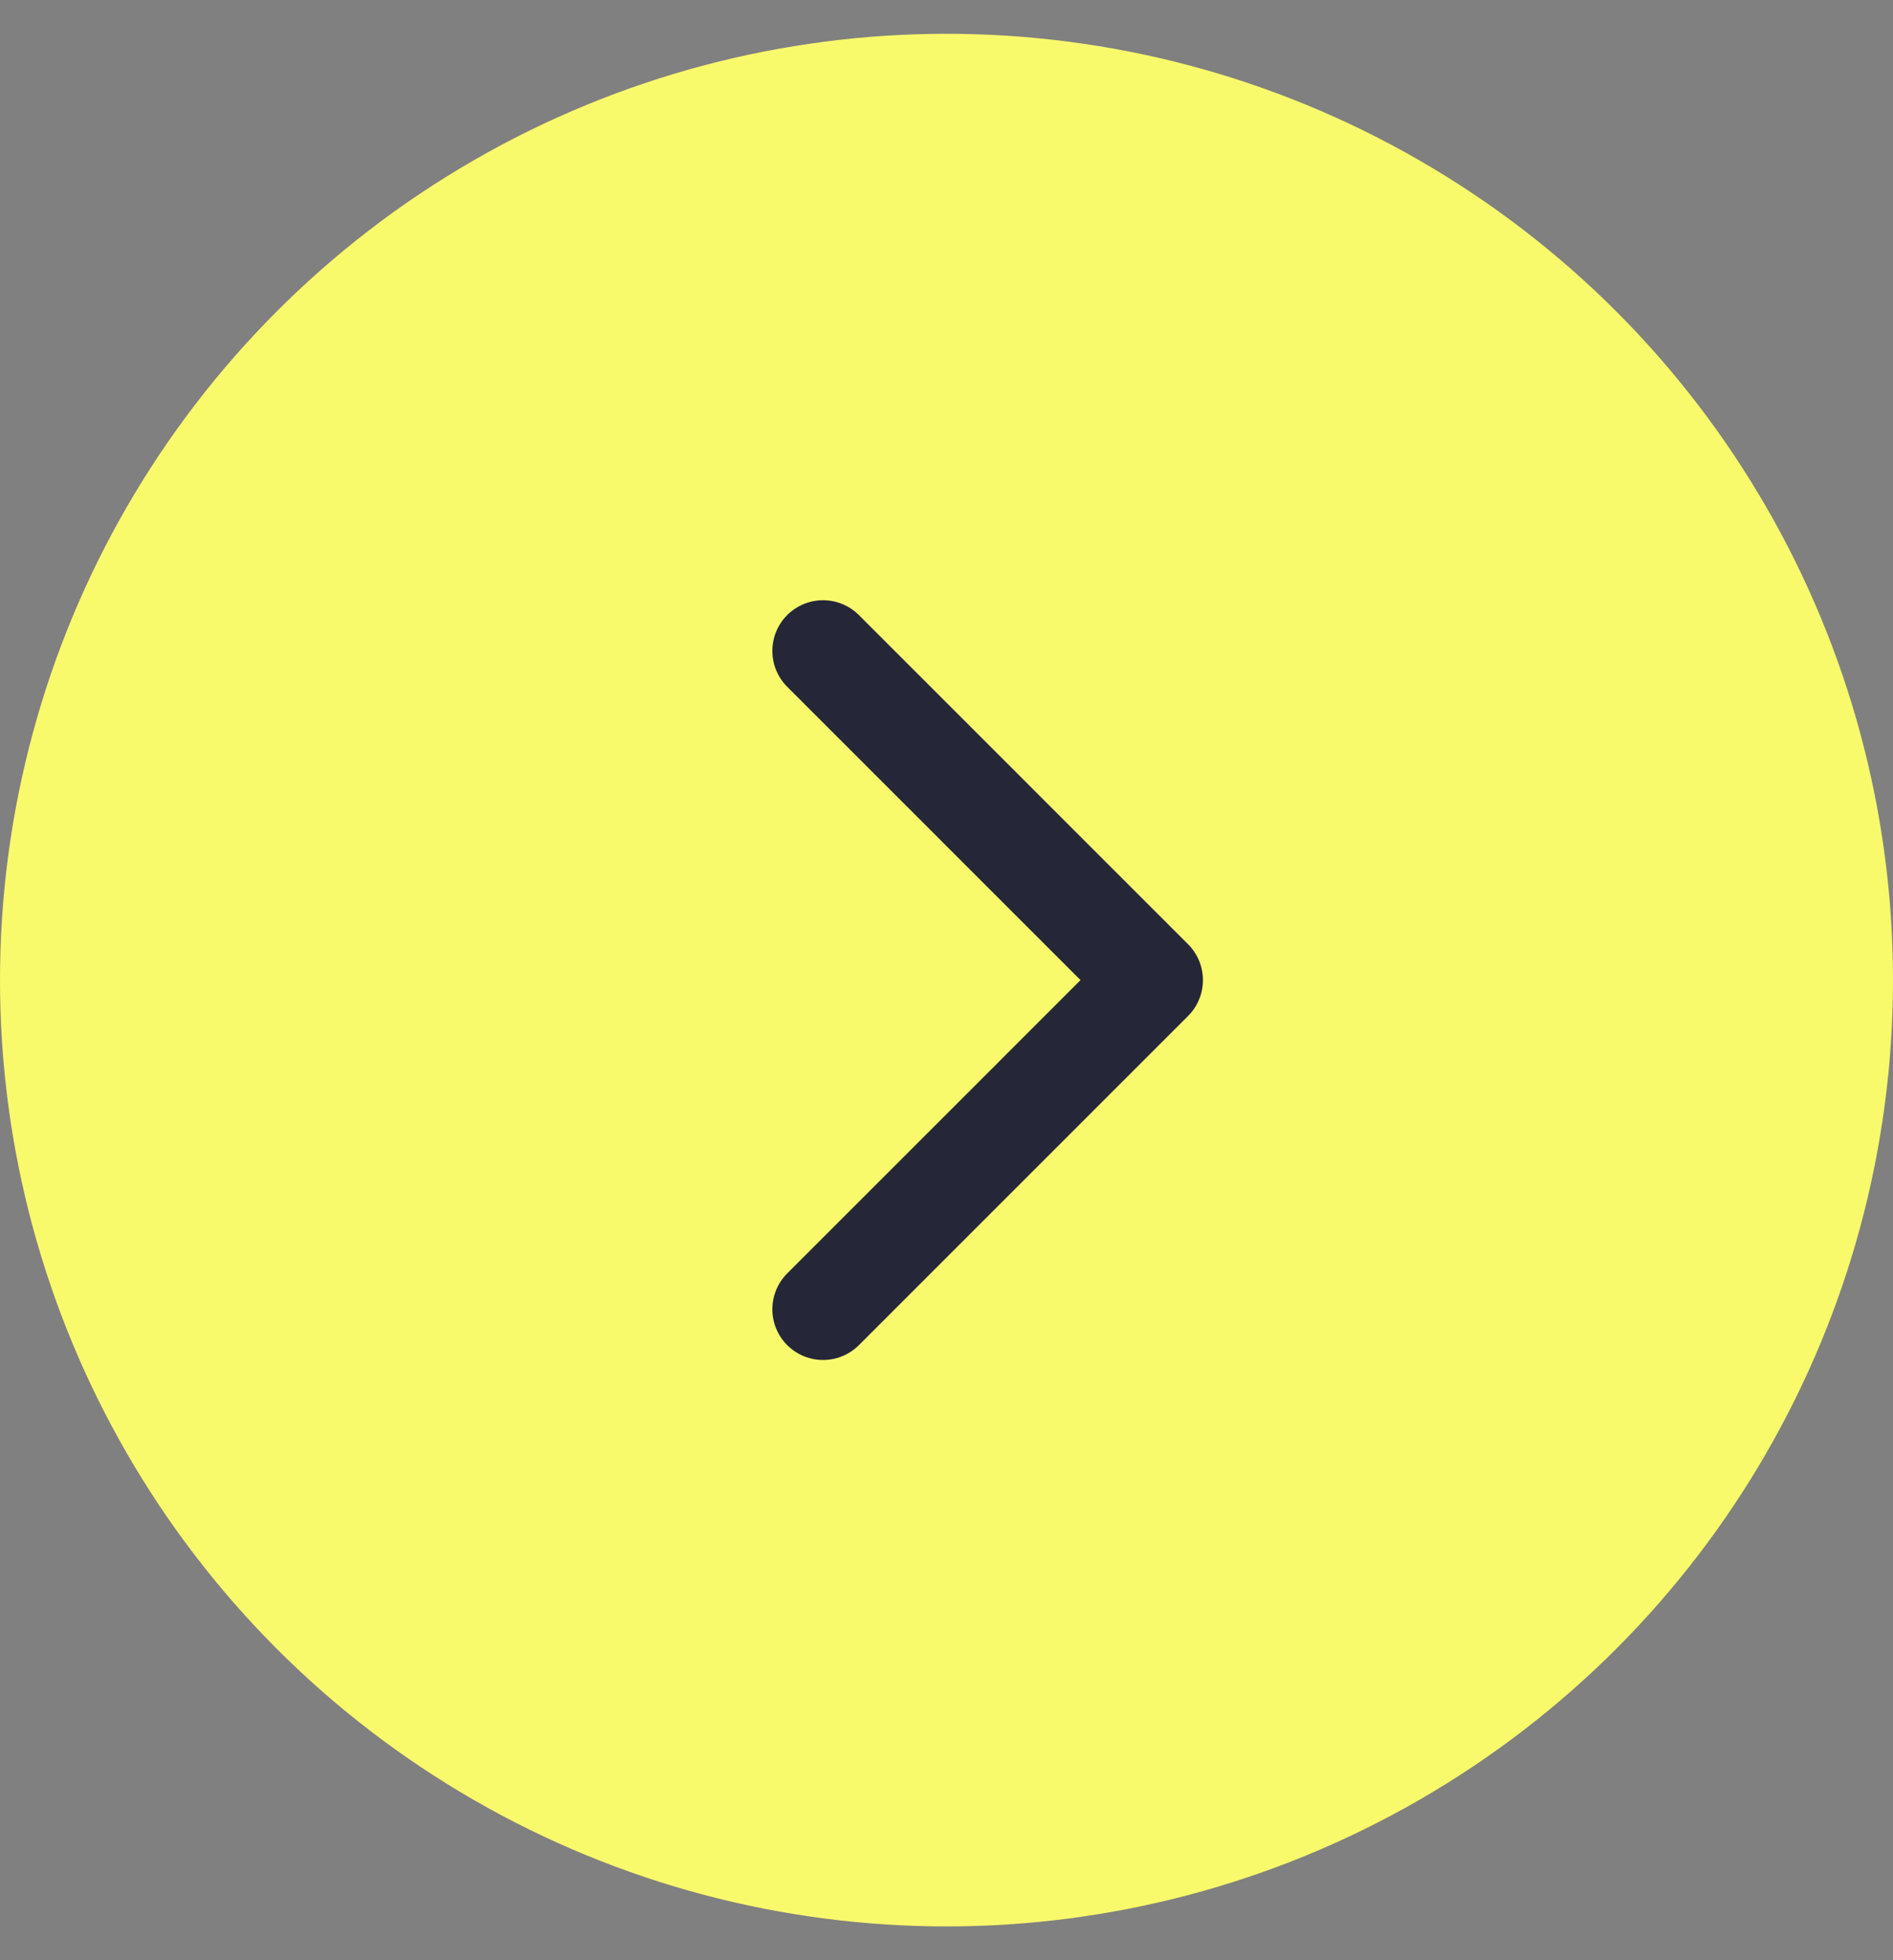<svg width="28" height="29" viewBox="0 0 28 29" fill="none" xmlns="http://www.w3.org/2000/svg">
<rect x="0" y="0" width="28" height="29" fill="#808080" stroke="none"/>
<circle cx="14" cy="14.5" r="14" fill="#F9F96C"/>
<path d="M12.174 9.63L17.043 14.5L12.174 19.37" stroke="#252738" stroke-width="1.5" stroke-linecap="round" stroke-linejoin="round"/>
</svg>
